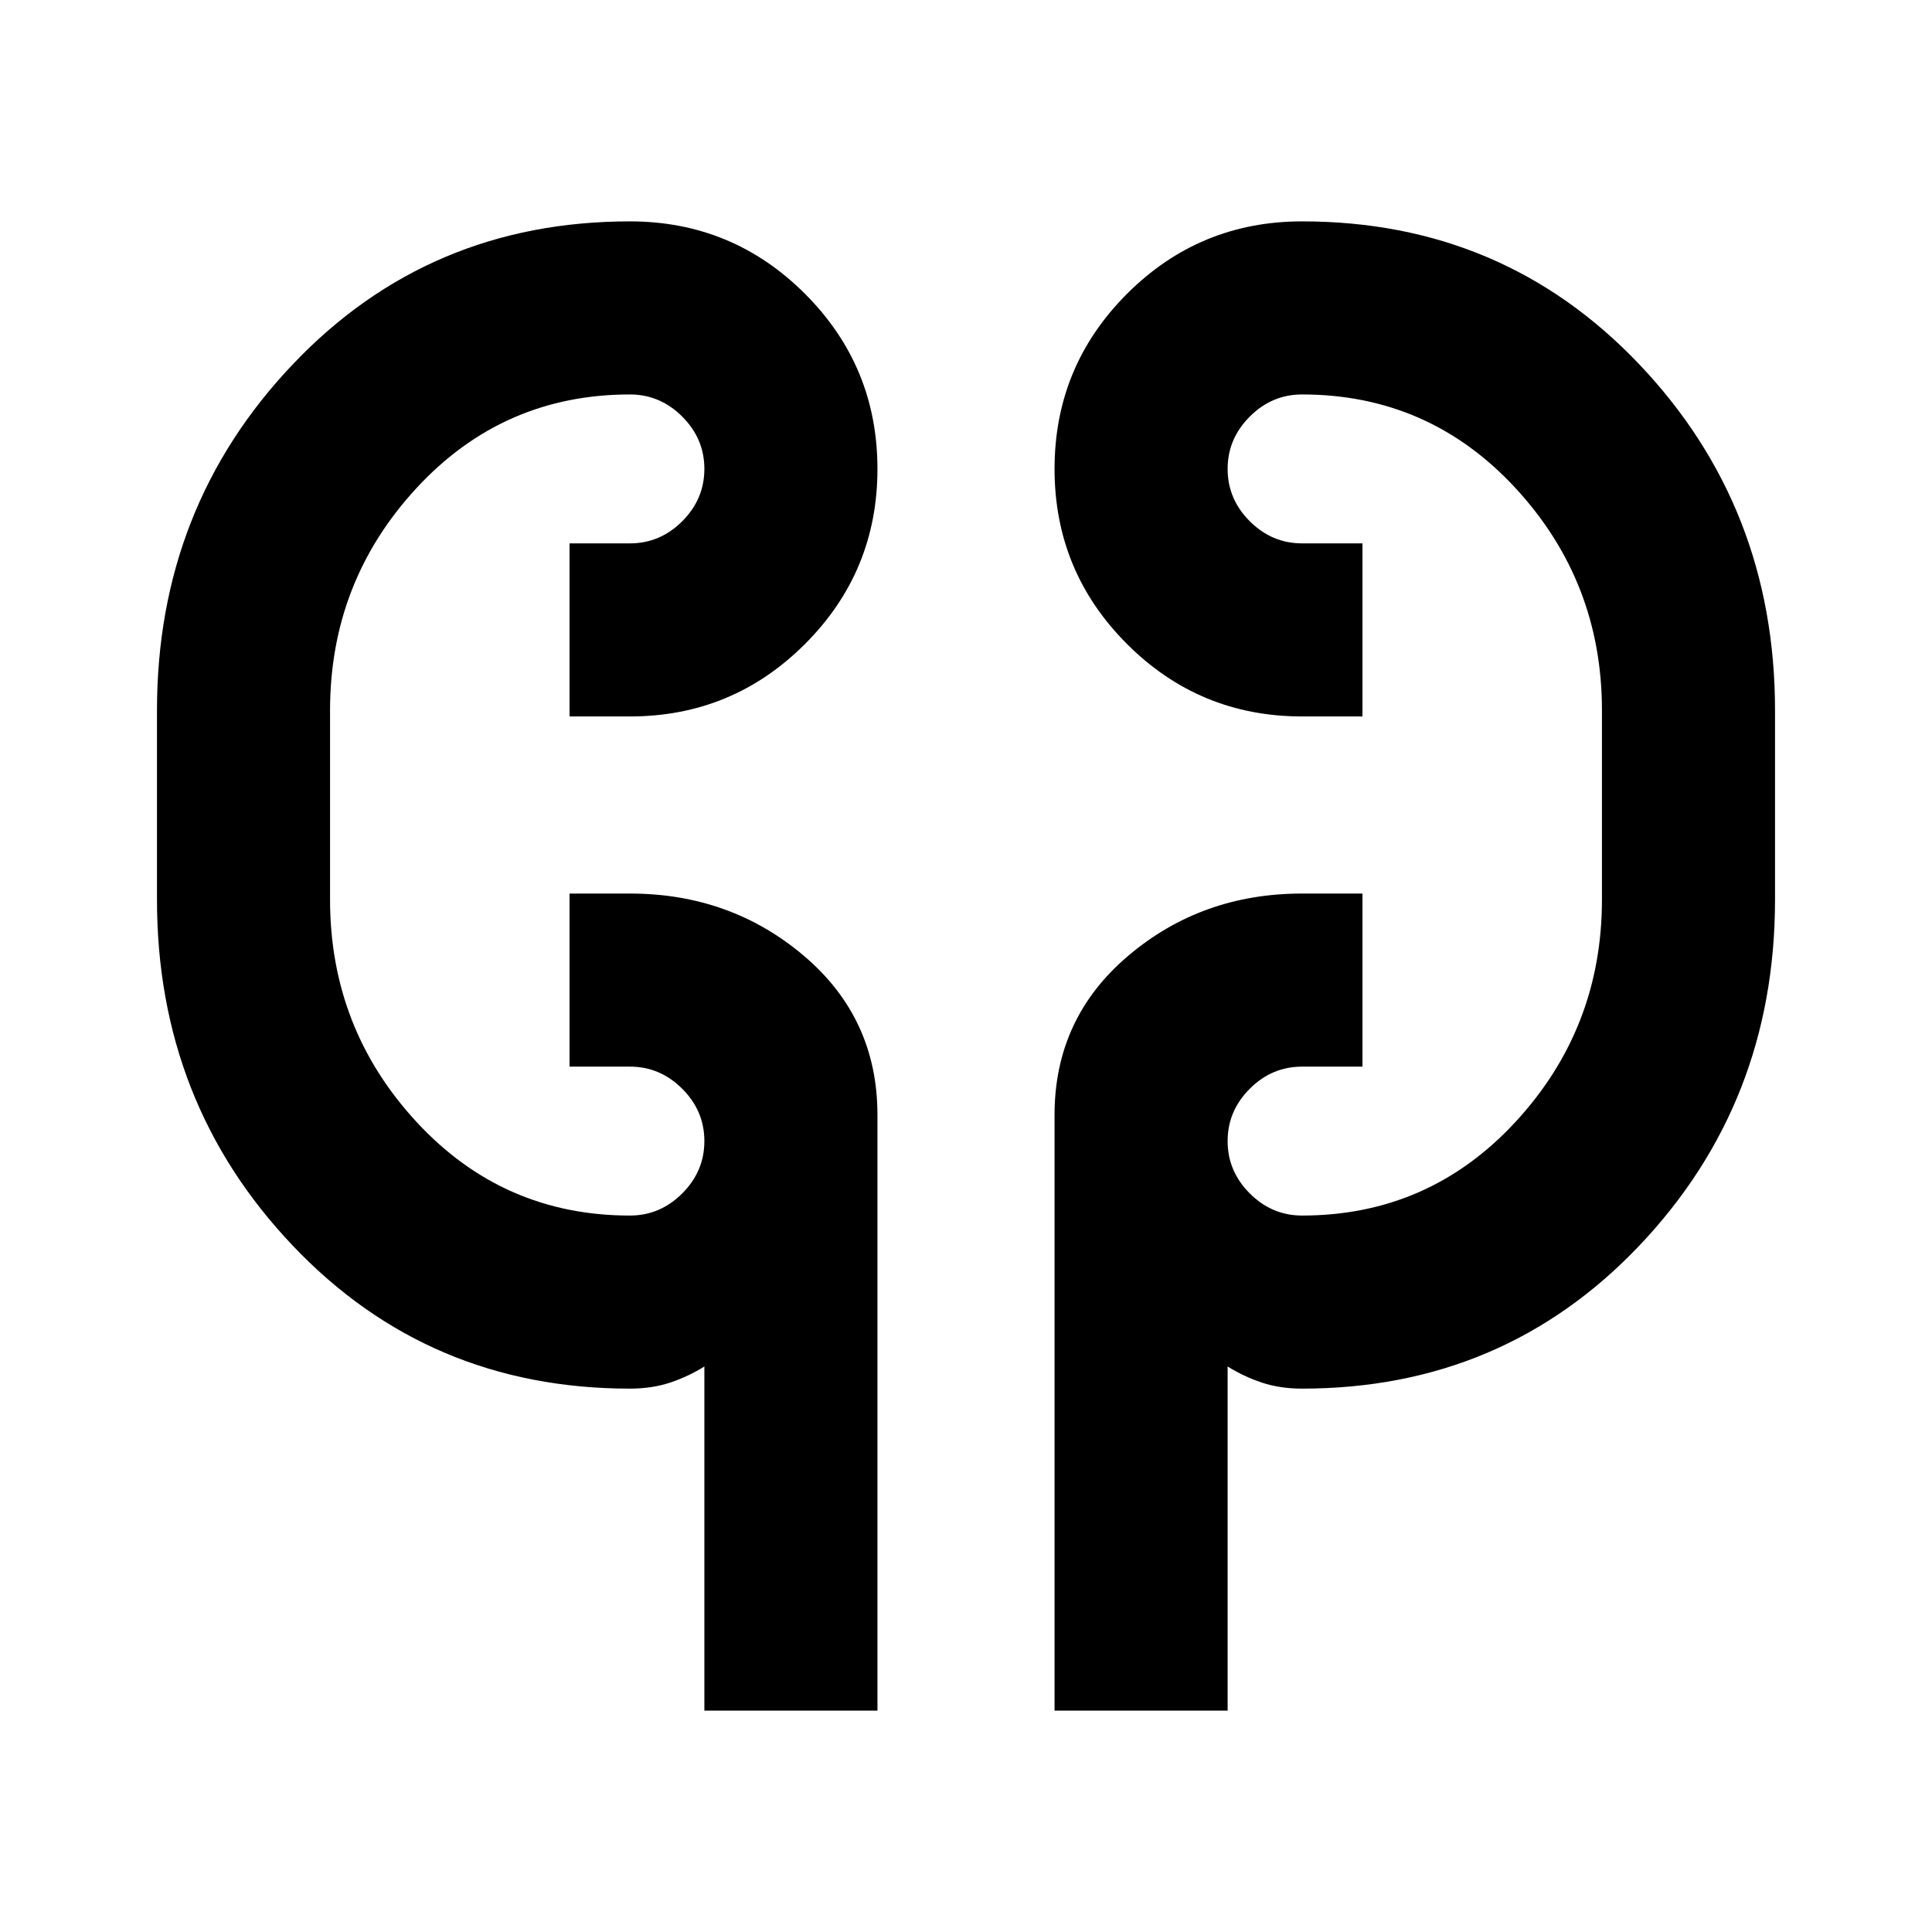 <svg xmlns="http://www.w3.org/2000/svg" height="24" width="24"><path d="M8.75 21.25v-4.275q-.2.125-.425.2-.225.075-.5.075-2.5 0-4.187-1.775-1.688-1.775-1.688-4.3v-2.35q0-2.525 1.688-4.3Q5.325 2.75 7.825 2.75q1.275 0 2.175.9.9.9.9 2.175T10 8q-.9.9-2.175.9h-.75V6.75h.75q.375 0 .65-.275t.275-.65q0-.375-.275-.65t-.65-.275q-1.575 0-2.65 1.162Q4.1 7.225 4.1 8.825v2.35q0 1.6 1.075 2.763Q6.25 15.1 7.825 15.1q.375 0 .65-.275t.275-.65q0-.375-.275-.65t-.65-.275h-.75V11.1h.75q1.25 0 2.163.775.912.775.912 1.975v7.4Zm4.35 0v-7.4q0-1.2.913-1.975.912-.775 2.162-.775h.75v2.15h-.75q-.375 0-.65.275t-.275.65q0 .375.275.65t.65.275q1.575 0 2.65-1.162 1.075-1.163 1.075-2.763v-2.35q0-1.6-1.075-2.763Q17.75 4.9 16.175 4.9q-.375 0-.65.275t-.275.65q0 .375.275.65t.65.275h.75V8.9h-.75Q14.9 8.9 14 8q-.9-.9-.9-2.175T14 3.65q.9-.9 2.175-.9 2.5 0 4.188 1.775 1.687 1.775 1.687 4.3v2.35q0 2.525-1.687 4.3-1.688 1.775-4.188 1.775-.275 0-.5-.075-.225-.075-.425-.2v4.275Zm-9-10.4v-1.7Zm15.8-1.7v2.025Z"/></svg>